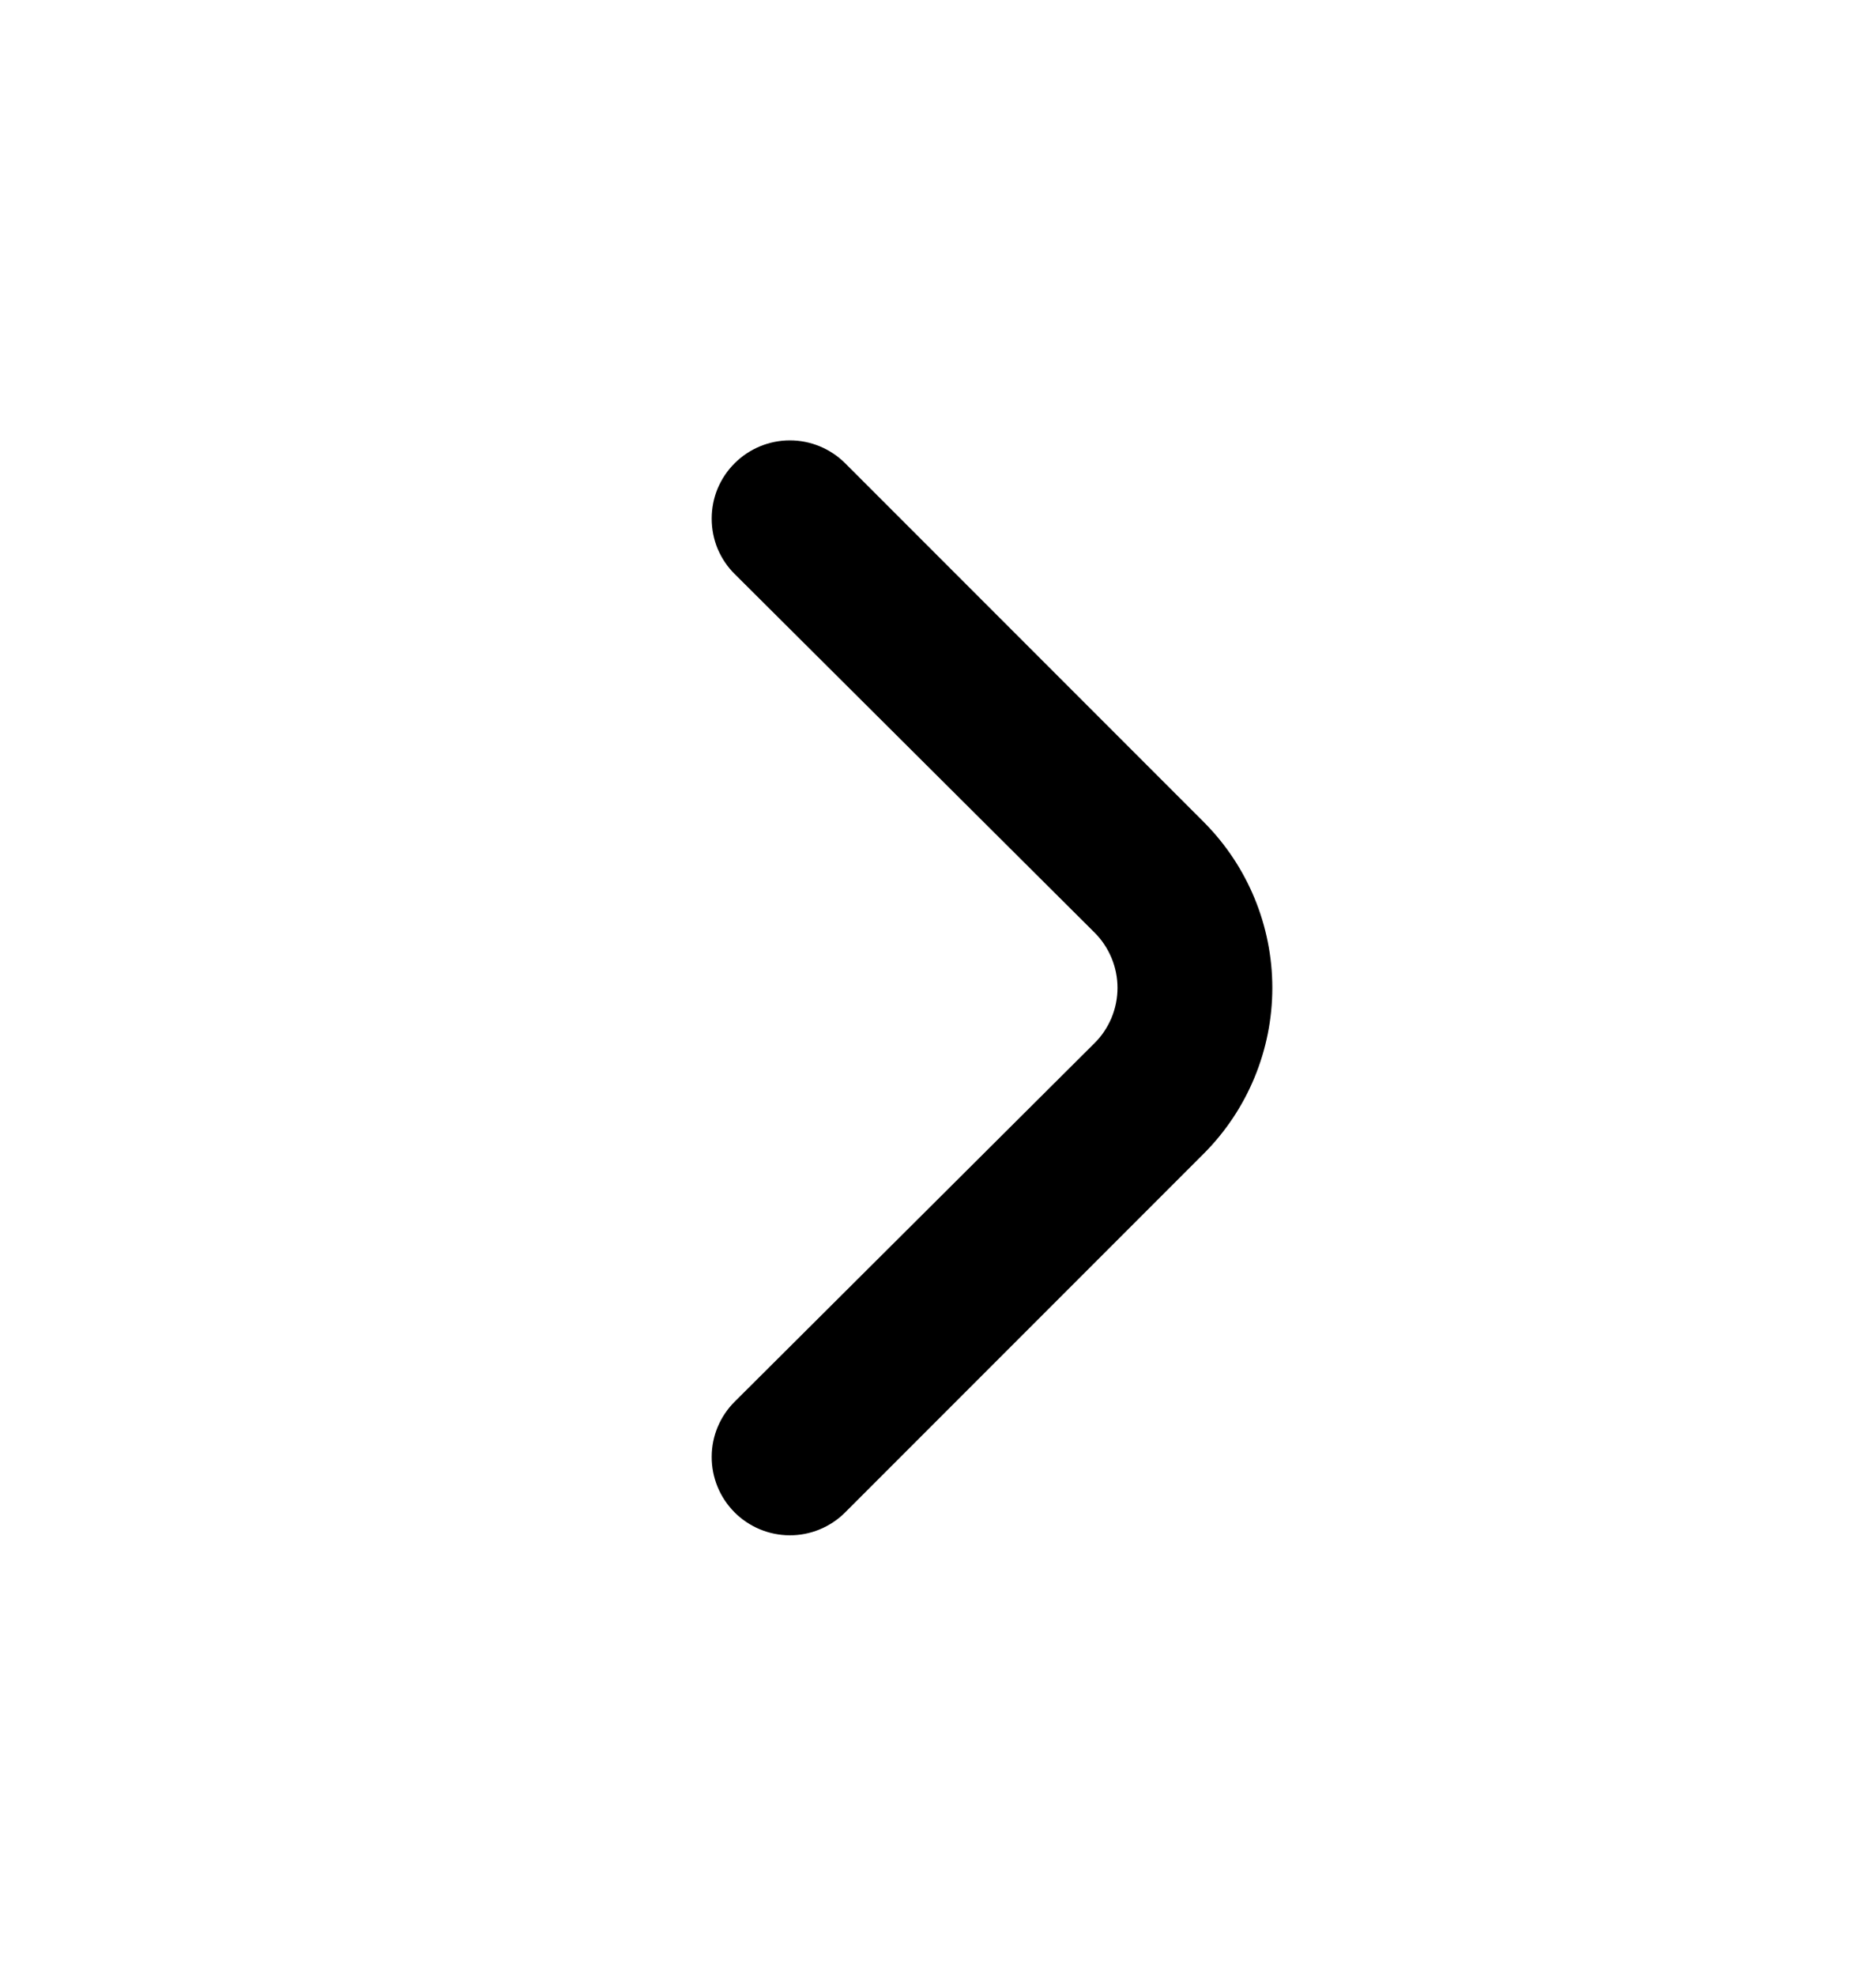 <svg width="19" height="20" viewBox="0 0 19 20" fill="none" xmlns="http://www.w3.org/2000/svg">
<path d="M12.192 8.322L8.558 4.688C8.41 4.541 8.209 4.458 8 4.458C7.791 4.458 7.59 4.541 7.442 4.688C7.367 4.762 7.309 4.849 7.268 4.946C7.228 5.042 7.208 5.146 7.208 5.25C7.208 5.355 7.228 5.458 7.268 5.555C7.309 5.651 7.367 5.739 7.442 5.812L11.083 9.438C11.158 9.512 11.216 9.599 11.257 9.696C11.297 9.792 11.318 9.896 11.318 10C11.318 10.105 11.297 10.208 11.257 10.305C11.216 10.401 11.158 10.489 11.083 10.562L7.442 14.188C7.293 14.336 7.208 14.537 7.208 14.747C7.207 14.957 7.29 15.159 7.438 15.308C7.586 15.457 7.787 15.541 7.997 15.542C8.207 15.543 8.409 15.46 8.558 15.312L12.192 11.678C12.636 11.233 12.886 10.629 12.886 10C12.886 9.371 12.636 8.767 12.192 8.322Z" fill="#F7F7F7" style="fill:#F7F7F7;fill:color(display-p3 0.97 0.97 0.97);fill-opacity:1;"/>
</svg>
